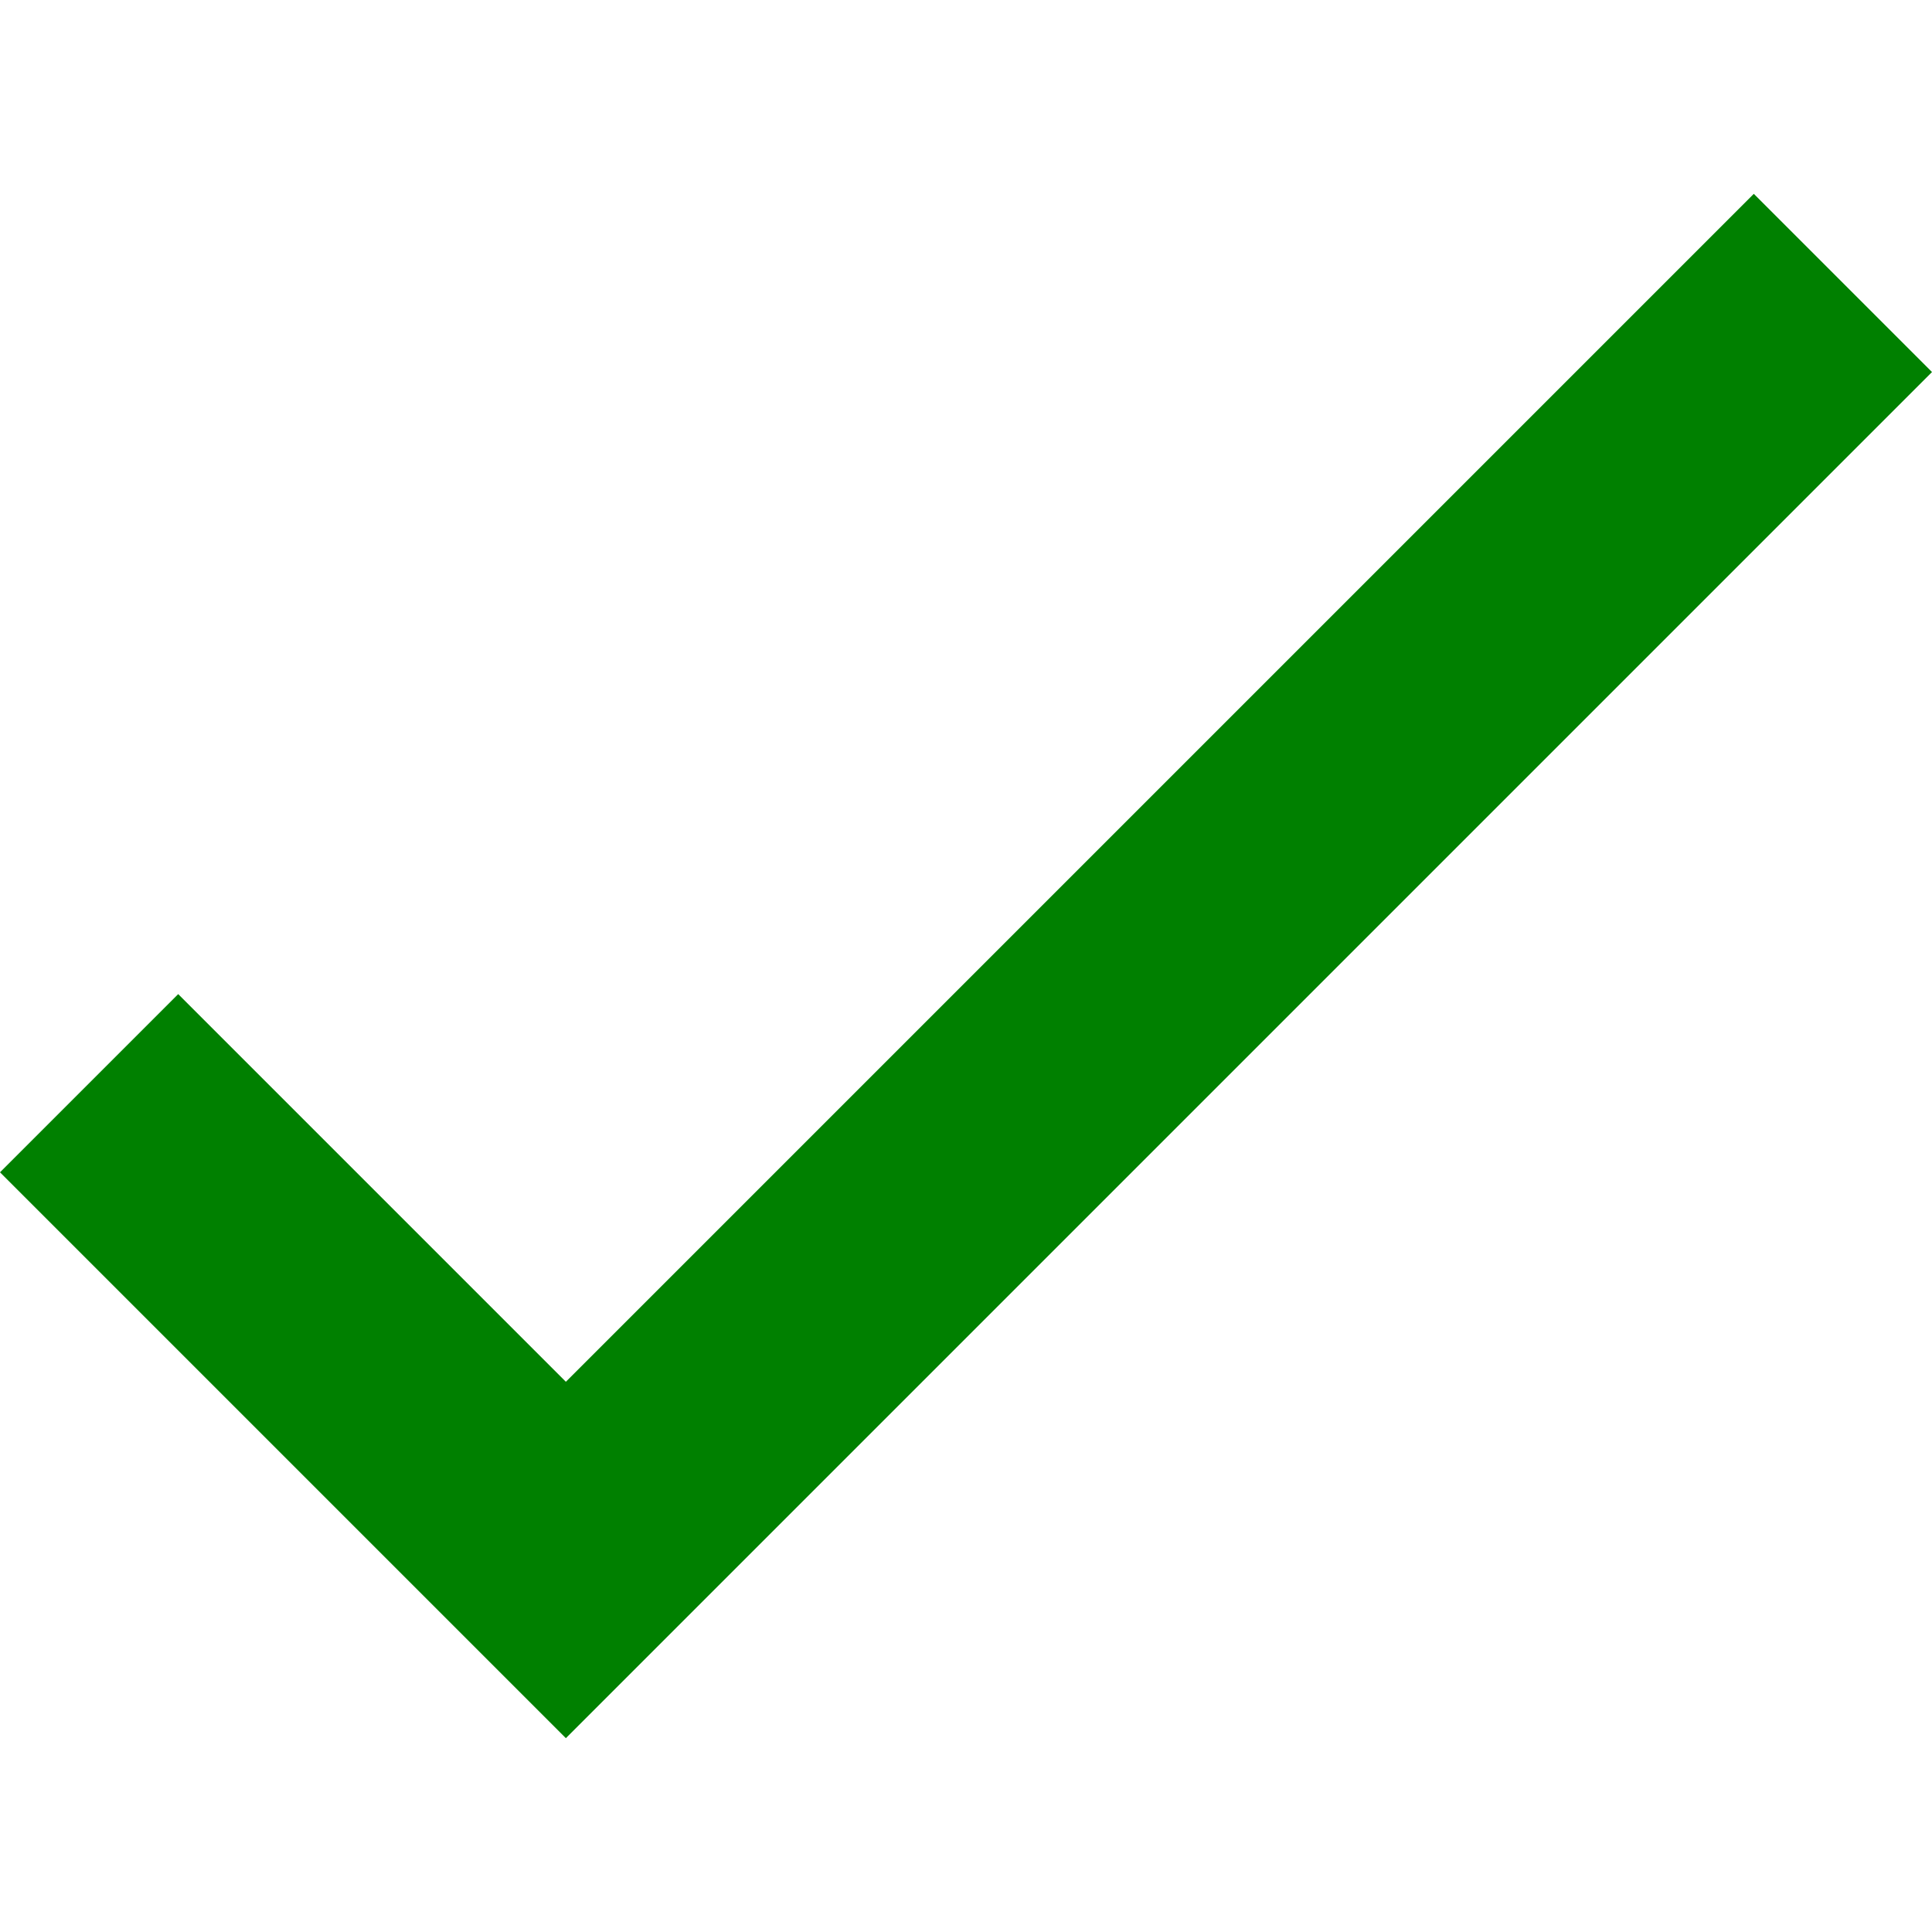 <?xml version="1.0" encoding="iso-8859-1"?>
<svg version="1.1" id="Layer_1" xmlns="http://www.w3.org/2000/svg" xmlns:xlink="http://www.w3.org/1999/xlink" x="0px" y="0px"
	 viewBox="0 0 512 512" style="enable-background:new 0 0 512 512;" xml:space="preserve">
	<g style="fill:green">
		<g>
			<polygon id="path_name_ok" points="464.778,51.369 149.961,366.186 47.222,263.447 0,310.669 149.961,460.631 512,98.592"/>
		</g>
	</g>
</svg>
